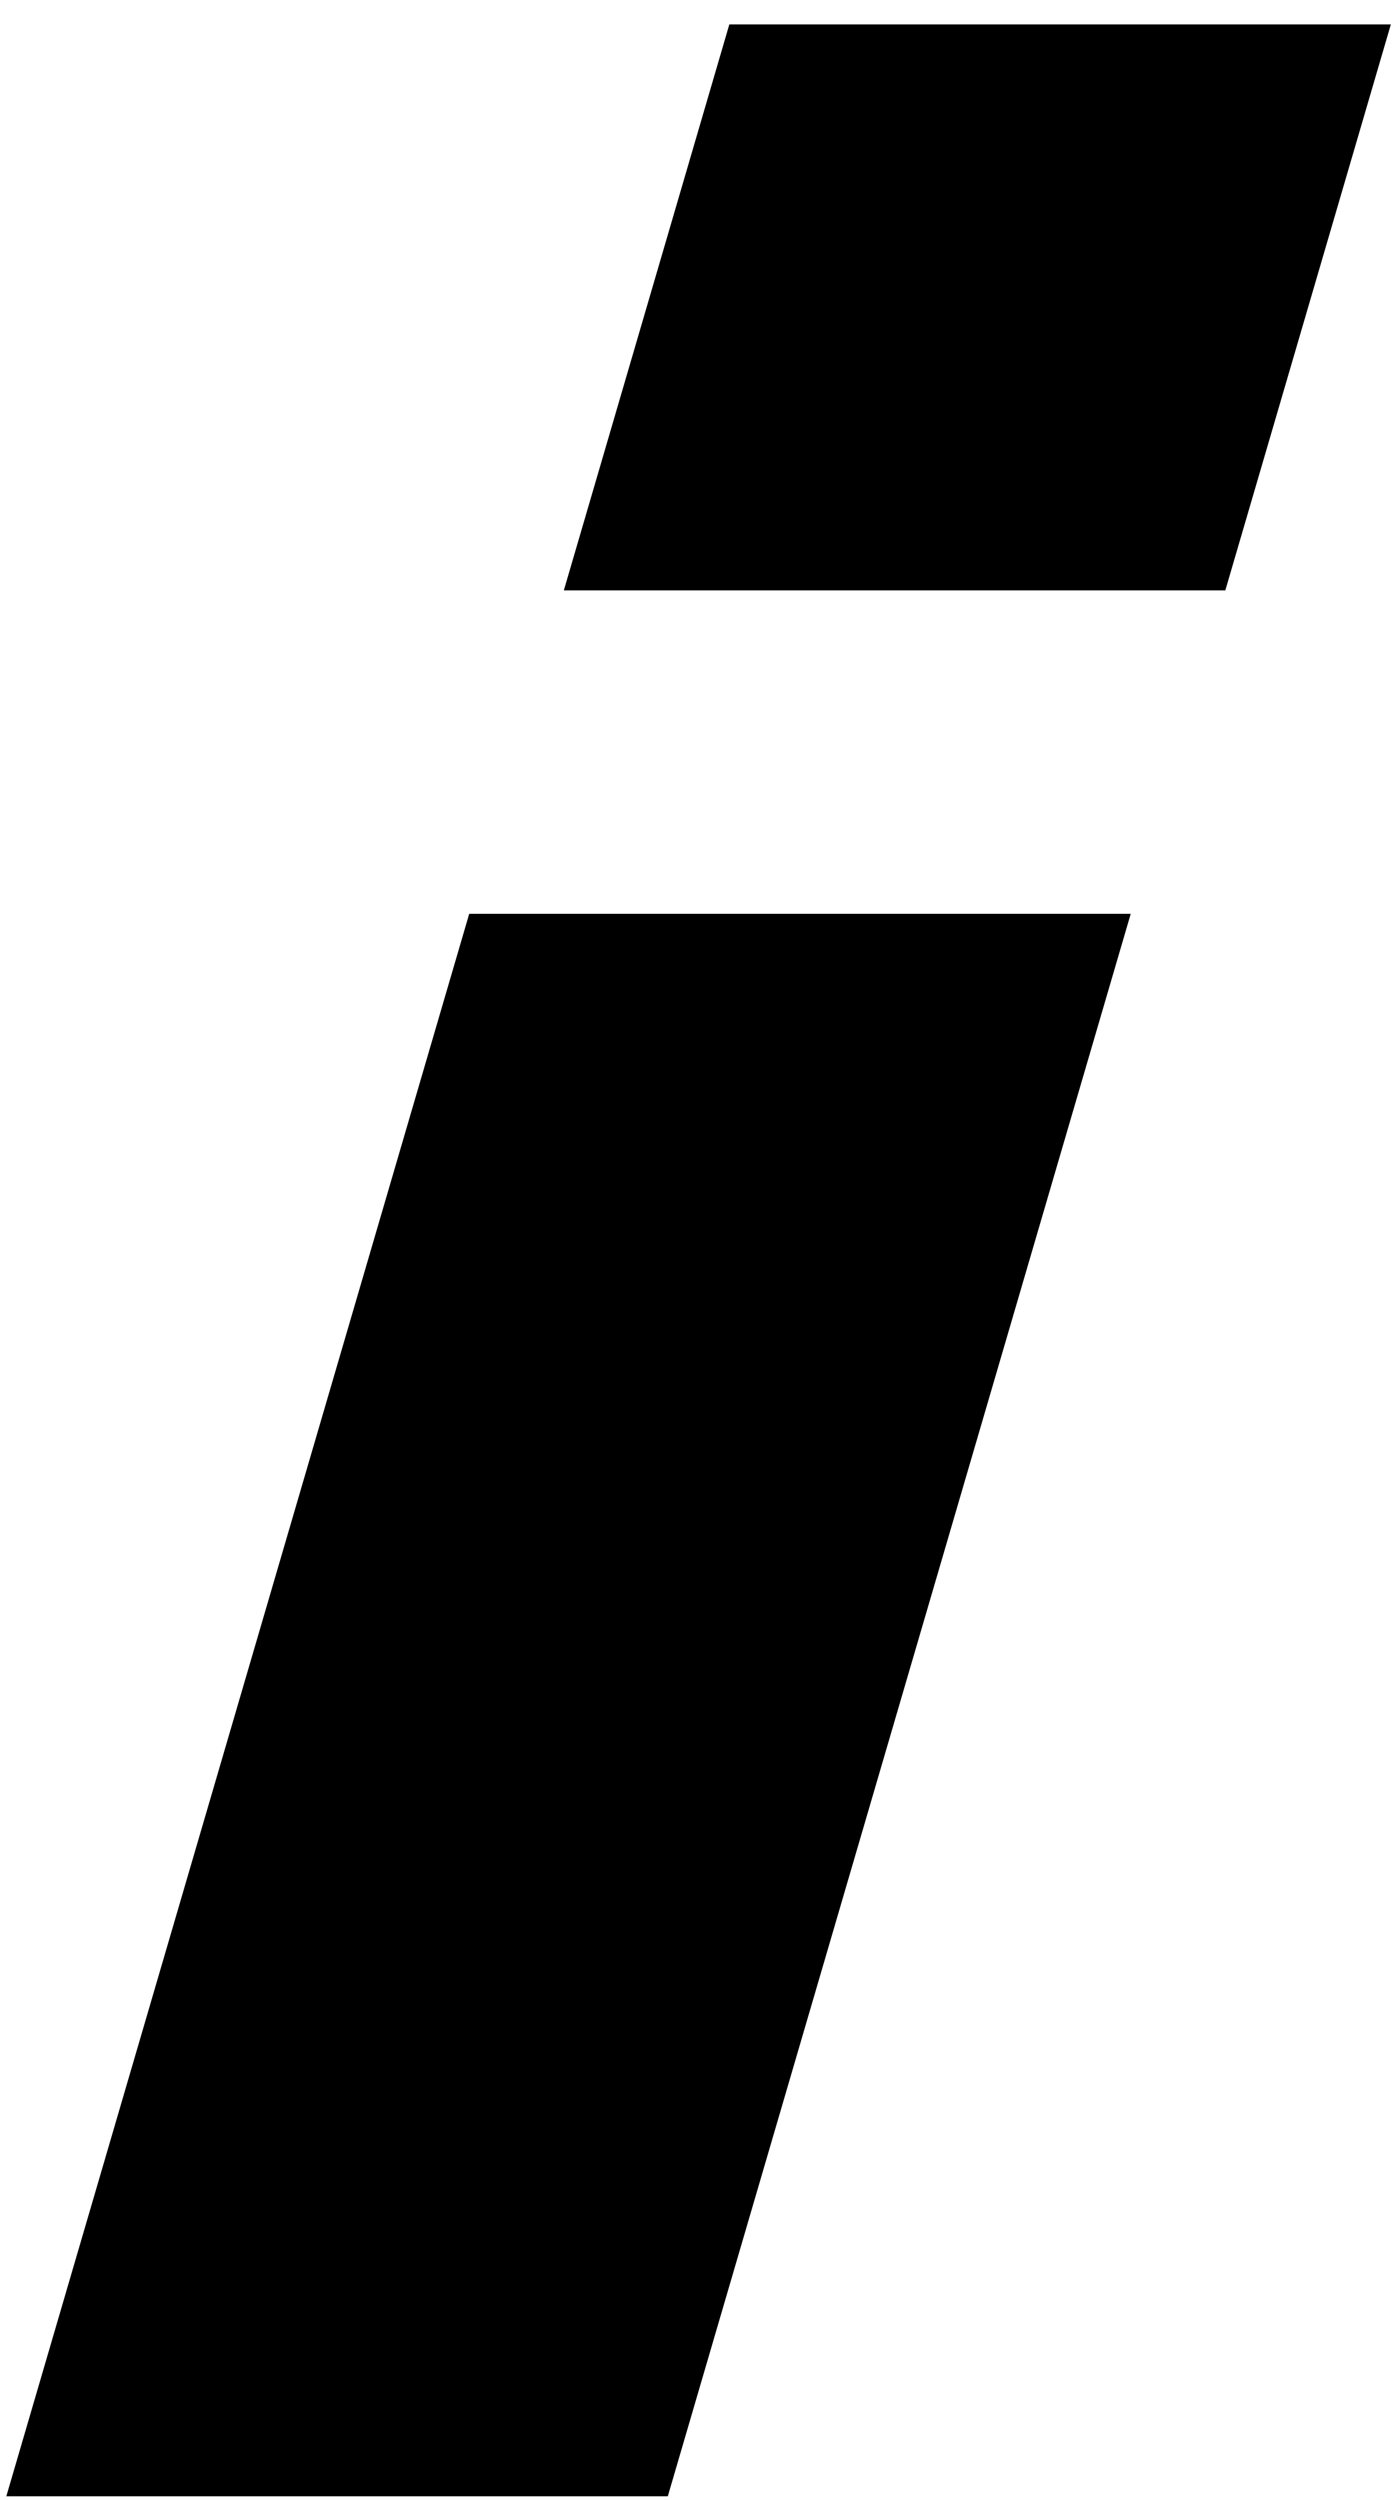 <svg width="39" height="70" viewBox="0 0 39 70" fill="none" xmlns="http://www.w3.org/2000/svg">
<path d="M18.71 69.893H0.177L13.146 25.586H31.68L18.71 69.893Z" fill="black"/>
<path d="M34.33 16.53H15.797L20.434 0.683H38.968L34.33 16.53Z" fill="black"/>
</svg>
